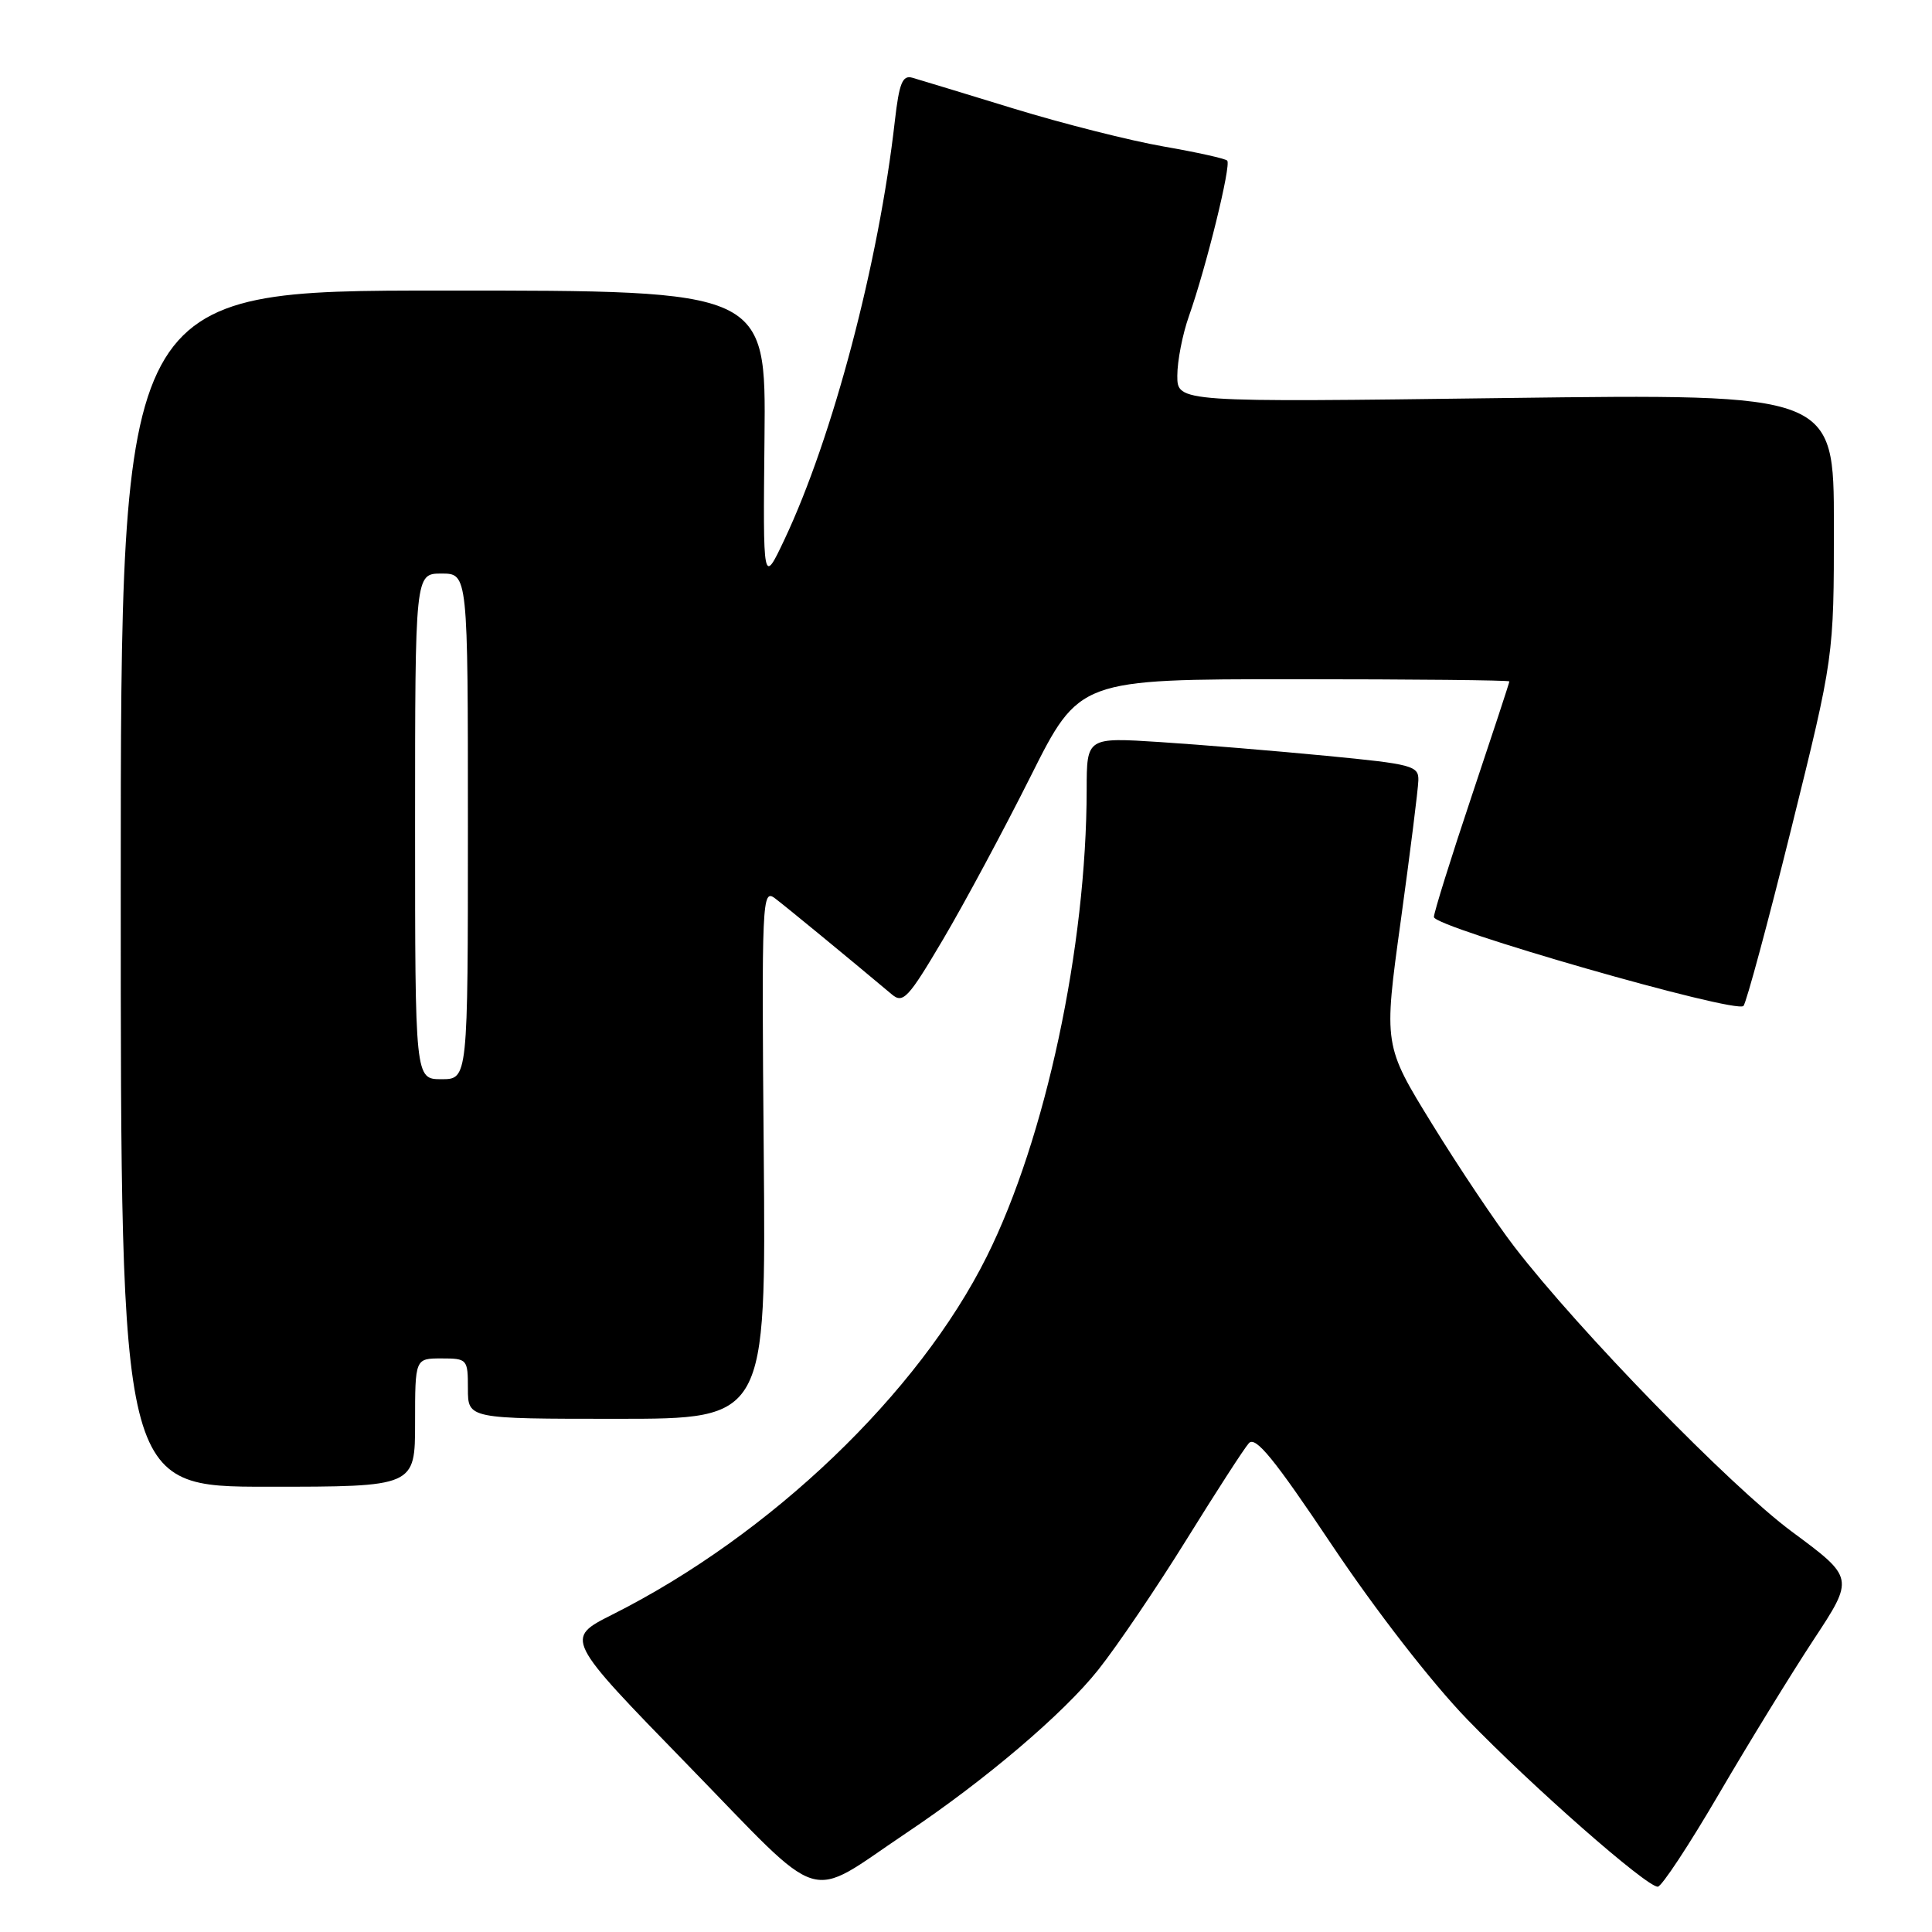 <?xml version="1.0" encoding="UTF-8" standalone="no"?>
<!DOCTYPE svg PUBLIC "-//W3C//DTD SVG 1.1//EN" "http://www.w3.org/Graphics/SVG/1.1/DTD/svg11.dtd" >
<svg xmlns="http://www.w3.org/2000/svg" xmlns:xlink="http://www.w3.org/1999/xlink" version="1.1" viewBox="0 0 256 256">
 <g >
 <path fill="currentColor"
d=" M 120.12 242.86 C 130.52 235.90 140.94 227.04 145.53 221.25 C 148.04 218.09 153.30 210.32 157.22 204.00 C 161.14 197.68 164.85 191.93 165.48 191.23 C 166.36 190.25 168.83 193.28 176.49 204.73 C 182.30 213.41 189.69 222.94 194.43 227.84 C 203.03 236.73 218.14 250.00 219.66 250.00 C 220.17 250.00 223.80 244.49 227.74 237.75 C 231.68 231.01 237.33 221.81 240.30 217.29 C 245.71 209.08 245.71 209.08 237.43 202.95 C 229.26 196.90 209.19 176.29 200.66 165.20 C 198.25 162.07 193.36 154.78 189.80 149.00 C 183.33 138.50 183.33 138.50 185.61 122.00 C 186.86 112.92 187.91 104.56 187.94 103.41 C 188.00 101.47 187.16 101.25 175.75 100.15 C 169.01 99.50 159.11 98.68 153.75 98.33 C 144.00 97.70 144.00 97.70 143.99 104.60 C 143.97 125.51 138.54 150.88 130.75 166.50 C 121.70 184.66 102.10 203.40 81.16 213.93 C 74.82 217.12 74.82 217.12 91.16 233.90 C 109.61 252.85 106.60 251.92 120.12 242.86 Z  M 55.00 188.50 C 55.00 180.00 55.00 180.00 58.50 180.00 C 61.92 180.00 62.00 180.10 62.00 184.00 C 62.00 188.00 62.00 188.00 81.75 188.00 C 101.50 188.00 101.50 188.00 101.20 152.84 C 100.91 119.12 100.98 117.73 102.70 119.04 C 104.23 120.20 112.32 126.85 118.17 131.76 C 119.66 133.02 120.35 132.28 124.97 124.46 C 127.80 119.67 133.01 109.96 136.56 102.88 C 143.01 90.00 143.01 90.00 171.51 90.00 C 187.18 90.00 200.00 90.13 200.00 90.29 C 200.00 90.45 197.75 97.29 195.00 105.50 C 192.25 113.71 190.00 120.92 190.00 121.51 C 190.00 122.88 230.05 134.38 231.02 133.29 C 231.40 132.86 234.26 122.27 237.36 109.77 C 243.00 87.03 243.00 87.03 243.00 69.61 C 243.00 52.18 243.00 52.18 199.50 52.74 C 156.00 53.31 156.00 53.31 156.00 49.78 C 156.00 47.84 156.69 44.29 157.54 41.89 C 159.84 35.37 163.17 21.84 162.61 21.28 C 162.35 21.01 158.55 20.17 154.18 19.41 C 149.81 18.65 140.89 16.40 134.36 14.40 C 127.84 12.40 121.77 10.55 120.89 10.30 C 119.58 9.93 119.15 11.00 118.57 16.04 C 116.45 34.80 110.35 57.93 103.94 71.50 C 101.10 77.50 101.10 77.50 101.30 58.00 C 101.50 38.49 101.50 38.49 58.75 38.50 C 16.00 38.50 16.00 38.50 16.00 117.75 C 16.00 197.00 16.00 197.00 35.50 197.00 C 55.00 197.00 55.00 197.00 55.00 188.50 Z  M 55.00 109.50 C 55.00 76.00 55.00 76.00 58.50 76.00 C 62.00 76.00 62.00 76.00 62.00 109.50 C 62.00 143.00 62.00 143.00 58.50 143.00 C 55.00 143.00 55.00 143.00 55.00 109.50 Z "/>
</g>
</svg>